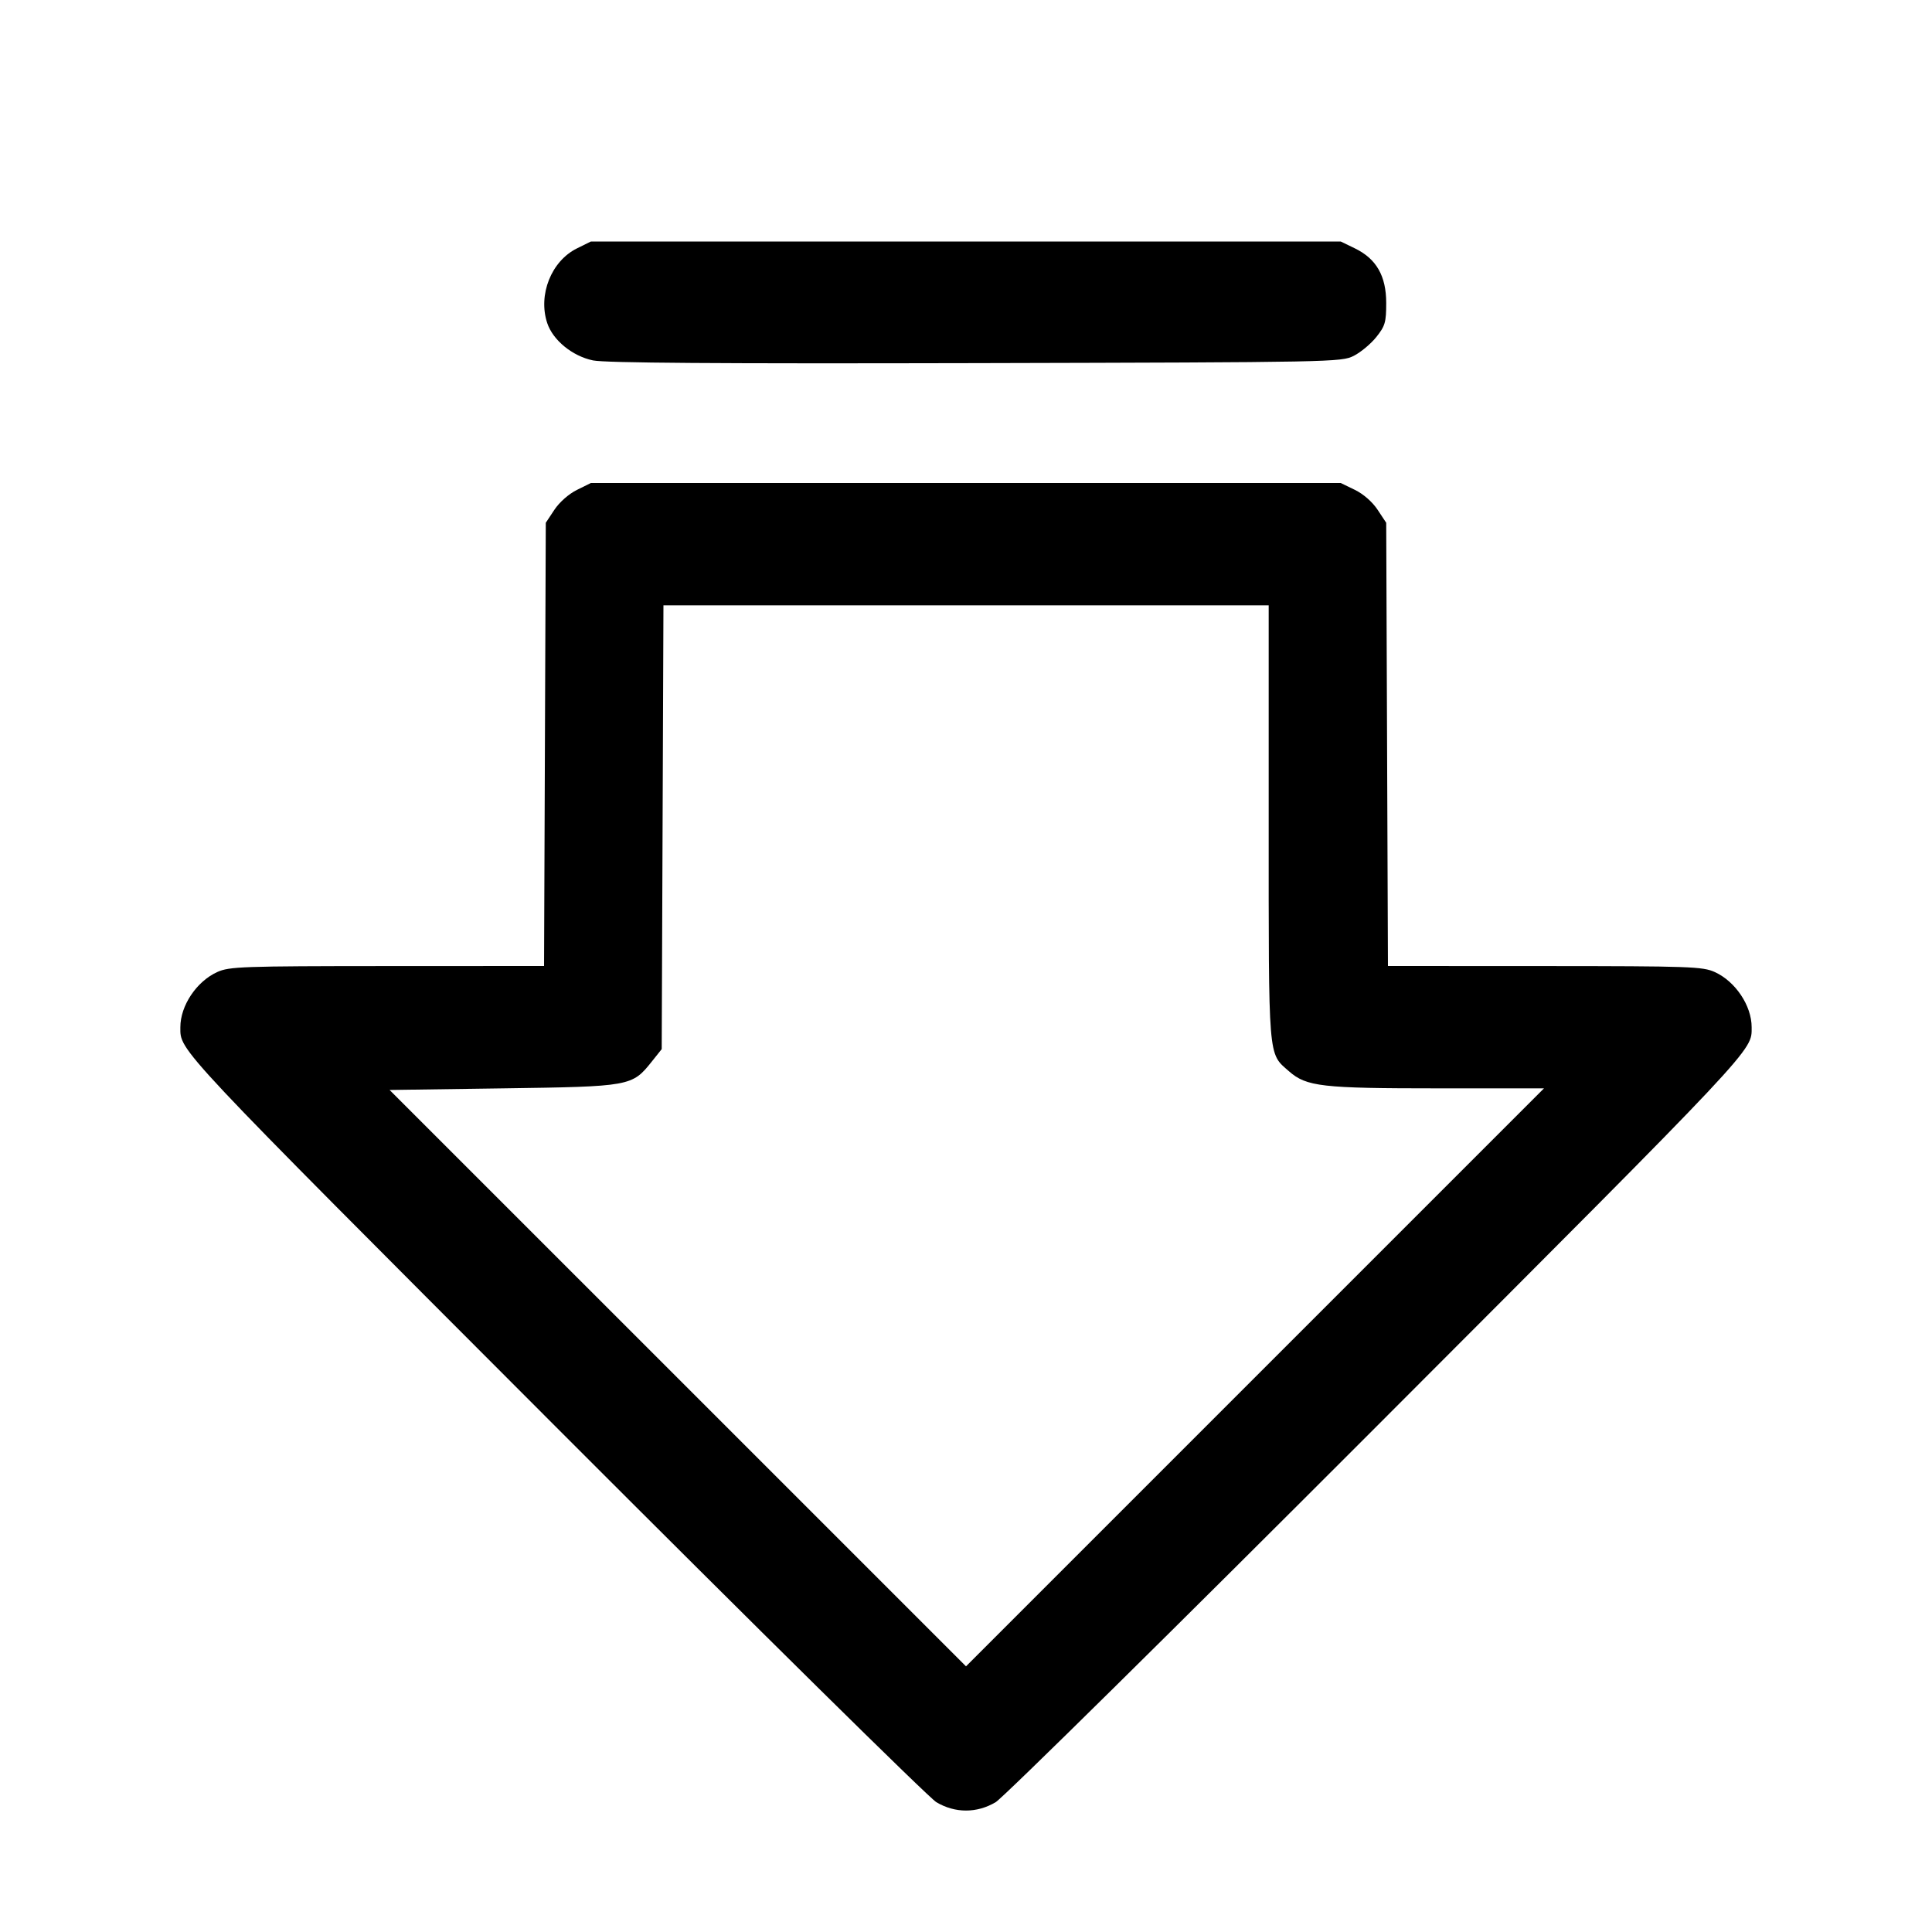 <svg fill="currentColor" viewBox="0 0 256 256" xmlns="http://www.w3.org/2000/svg"><path d="M76.445 32.916 C 73.050 34.596,71.272 39.060,72.508 42.802 C 73.258 45.077,75.846 47.190,78.575 47.757 C 80.194 48.093,94.984 48.197,129.284 48.116 C 176.744 48.002,177.740 47.983,179.386 47.147 C 180.310 46.677,181.654 45.556,182.373 44.654 C 183.539 43.190,183.680 42.705,183.680 40.143 C 183.680 36.561,182.373 34.286,179.520 32.905 L 177.651 32.000 127.972 32.000 L 78.293 32.001 76.445 32.916 M76.445 64.916 C 75.363 65.451,74.125 66.544,73.458 67.550 L 72.320 69.270 72.205 98.635 L 72.090 128.000 51.298 128.009 C 32.049 128.018,30.379 128.077,28.782 128.802 C 26.044 130.046,23.898 133.255,23.898 136.107 C 23.898 139.304,22.890 138.231,73.528 188.935 C 100.320 215.761,123.063 238.199,124.068 238.798 C 126.556 240.277,129.444 240.277,131.932 238.798 C 132.937 238.199,155.680 215.761,182.472 188.935 C 233.110 138.231,232.102 139.304,232.102 136.107 C 232.102 133.255,229.956 130.046,227.218 128.802 C 225.621 128.077,223.951 128.018,204.702 128.009 L 183.910 128.000 183.795 98.635 L 183.680 69.270 182.535 67.540 C 181.845 66.498,180.646 65.450,179.520 64.905 L 177.651 64.000 127.972 64.000 L 78.293 64.001 76.445 64.916 M168.107 109.027 C 168.107 140.739,168.006 139.499,170.783 141.937 C 173.117 143.986,175.095 144.213,190.634 144.213 L 204.586 144.213 166.293 182.506 L 128.001 220.799 89.812 182.613 L 51.623 144.427 66.665 144.213 C 83.591 143.973,83.748 143.945,86.373 140.654 L 87.680 139.015 87.795 109.614 L 87.910 80.213 128.009 80.213 L 168.107 80.213 168.107 109.027 " stroke="none" fill-rule="evenodd"></path></svg>